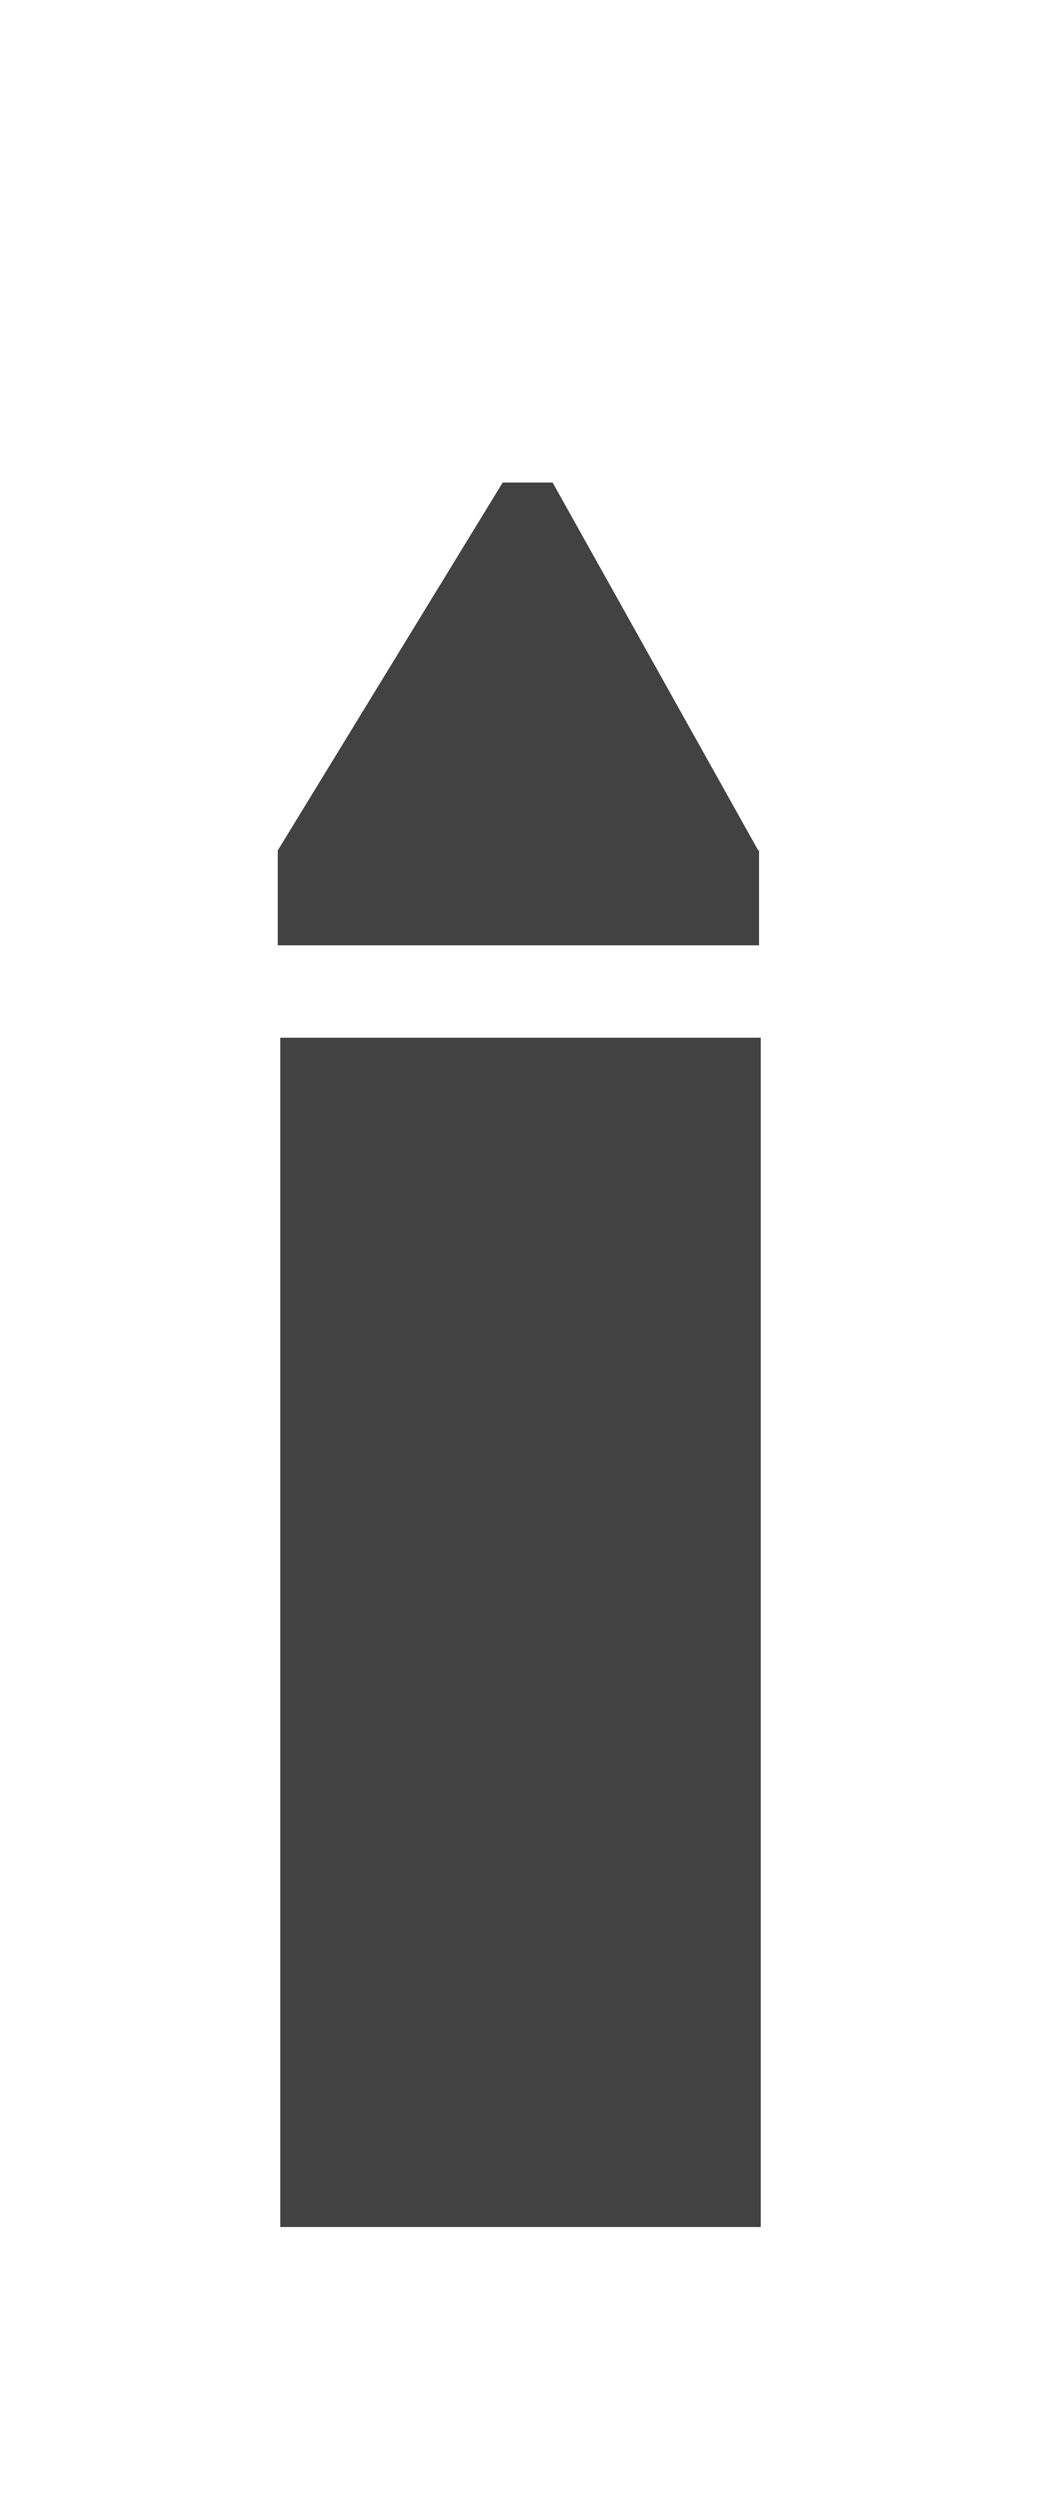 <?xml version="1.0" encoding="utf-8"?>
<!-- Generator: Adobe Illustrator 25.4.1, SVG Export Plug-In . SVG Version: 6.00 Build 0)  -->
<svg version="1.1" id="Layer_1" xmlns="http://www.w3.org/2000/svg" xmlns:xlink="http://www.w3.org/1999/xlink" x="0px" y="0px"
	 viewBox="0 0 250 595.3" style="enable-background:new 0 0 250 595.3;" xml:space="preserve">
<style type="text/css">
	.st0{display:none;}
	.st1{display:inline;}
	.st2{display:inline;fill:#FFFFFF;}
	.st3{fill:#424242;}
</style>
<g id="Layer_7" class="st0">
	<path class="st1" d="M16.7,442.1c12.2-12.5,72.4-72.2,72.4-72.2s20.1,19.3,38.7,17.7c18.6-1.6,50.8-36.2,50.8-36.2l-52.3-52h0.1
		l-52-52.4c0,0-34.6,32.1-36.2,50.8c-1.7,18.6,17.6,38.7,17.6,38.7S-4,396.7-16.5,408.8c0,0-14.8,19.9,0,33.4S16.7,442.1,16.7,442.1
		z"/>
	<circle class="st2" cx="2.1" cy="421.5" r="11"/>
</g>
<g id="Layer_8">
	<rect x="66.8" y="247.1" class="st3" width="114.5" height="283.2"/>
</g>
<g id="Layer_1_00000049936269175397678130000016449970567288707248_" class="st0">
	<polygon class="st1" points="183,222.8 68.5,222.8 44.7,135.1 208.9,135.1 	"/>
</g>
<g id="Layer_12">
	<polygon class="st3" points="180.7,202.5 66.2,202.5 119.8,114.9 131.7,114.9 	"/>
	<rect x="66.2" y="202.5" class="st3" width="114.7" height="22.6"/>
</g>
<g id="Layer_9" class="st0">
	<polygon class="st1" points="183,222.8 68.5,222.8 37.4,108.1 208.9,135.1 	"/>
</g>
<g id="Layer_10" class="st0">
	<polygon class="st1" points="183.6,222.8 69.1,222.8 95.5,121.7 162.8,121.7 	"/>
	<circle class="st1" cx="130.2" cy="78.6" r="29.6"/>
</g>
<g id="Layer_11" class="st0">
	<polygon class="st1" points="183.2,225.7 68.6,225.7 95,124.6 162.3,124.6 	"/>
	<rect x="108.1" y="34.6" class="st1" width="40.5" height="73.5"/>
</g>
<g id="Layer_3" class="st0">
	<g class="st1">
		<path d="M183.1,175l-2.1,47.6h-51.6H118l0,0H68.6V175c1.2-26.4,57.7-66.4,57.7-66.4S184.3,148.6,183.1,175z"/>
		<path d="M129.5,222.5c-1.9,0.1-3.8,0.2-5.7,0.2c-1.9,0-3.8-0.1-5.7-0.2H129.5z"/>
	</g>
	<rect x="68.6" y="174.8" class="st1" width="114.5" height="47.7"/>
</g>
<g id="Layer_2_00000075855459832716764140000013020228738835178158_" class="st0">
	<polygon class="st1" points="190.6,337.7 87.7,234.8 137.3,135.6 301.6,289 	"/>
</g>
<g id="Layer_4" class="st0">
	<polygon class="st1" points="190.6,337.7 87.7,234.8 178.5,174.5 250.2,241.1 	"/>
	<ellipse transform="matrix(0.707 -0.707 0.707 0.707 -43.035 225.099)" class="st1" cx="250.2" cy="164.5" rx="39" ry="39"/>
</g>
<g id="Layer_5" class="st0">
	<polygon class="st1" points="190.6,337.7 87.7,234.8 178.5,174.5 250.2,241.1 	"/>
	
		<rect x="213.5" y="147.4" transform="matrix(0.666 -0.746 0.746 0.666 -36.832 244.456)" class="st1" width="82.1" height="31.9"/>
</g>
<g id="Layer_6" class="st0">
	<polygon class="st1" points="190.6,337.7 87.7,234.8 225.3,182.2 239.7,196.5 	"/>
</g>
</svg>
